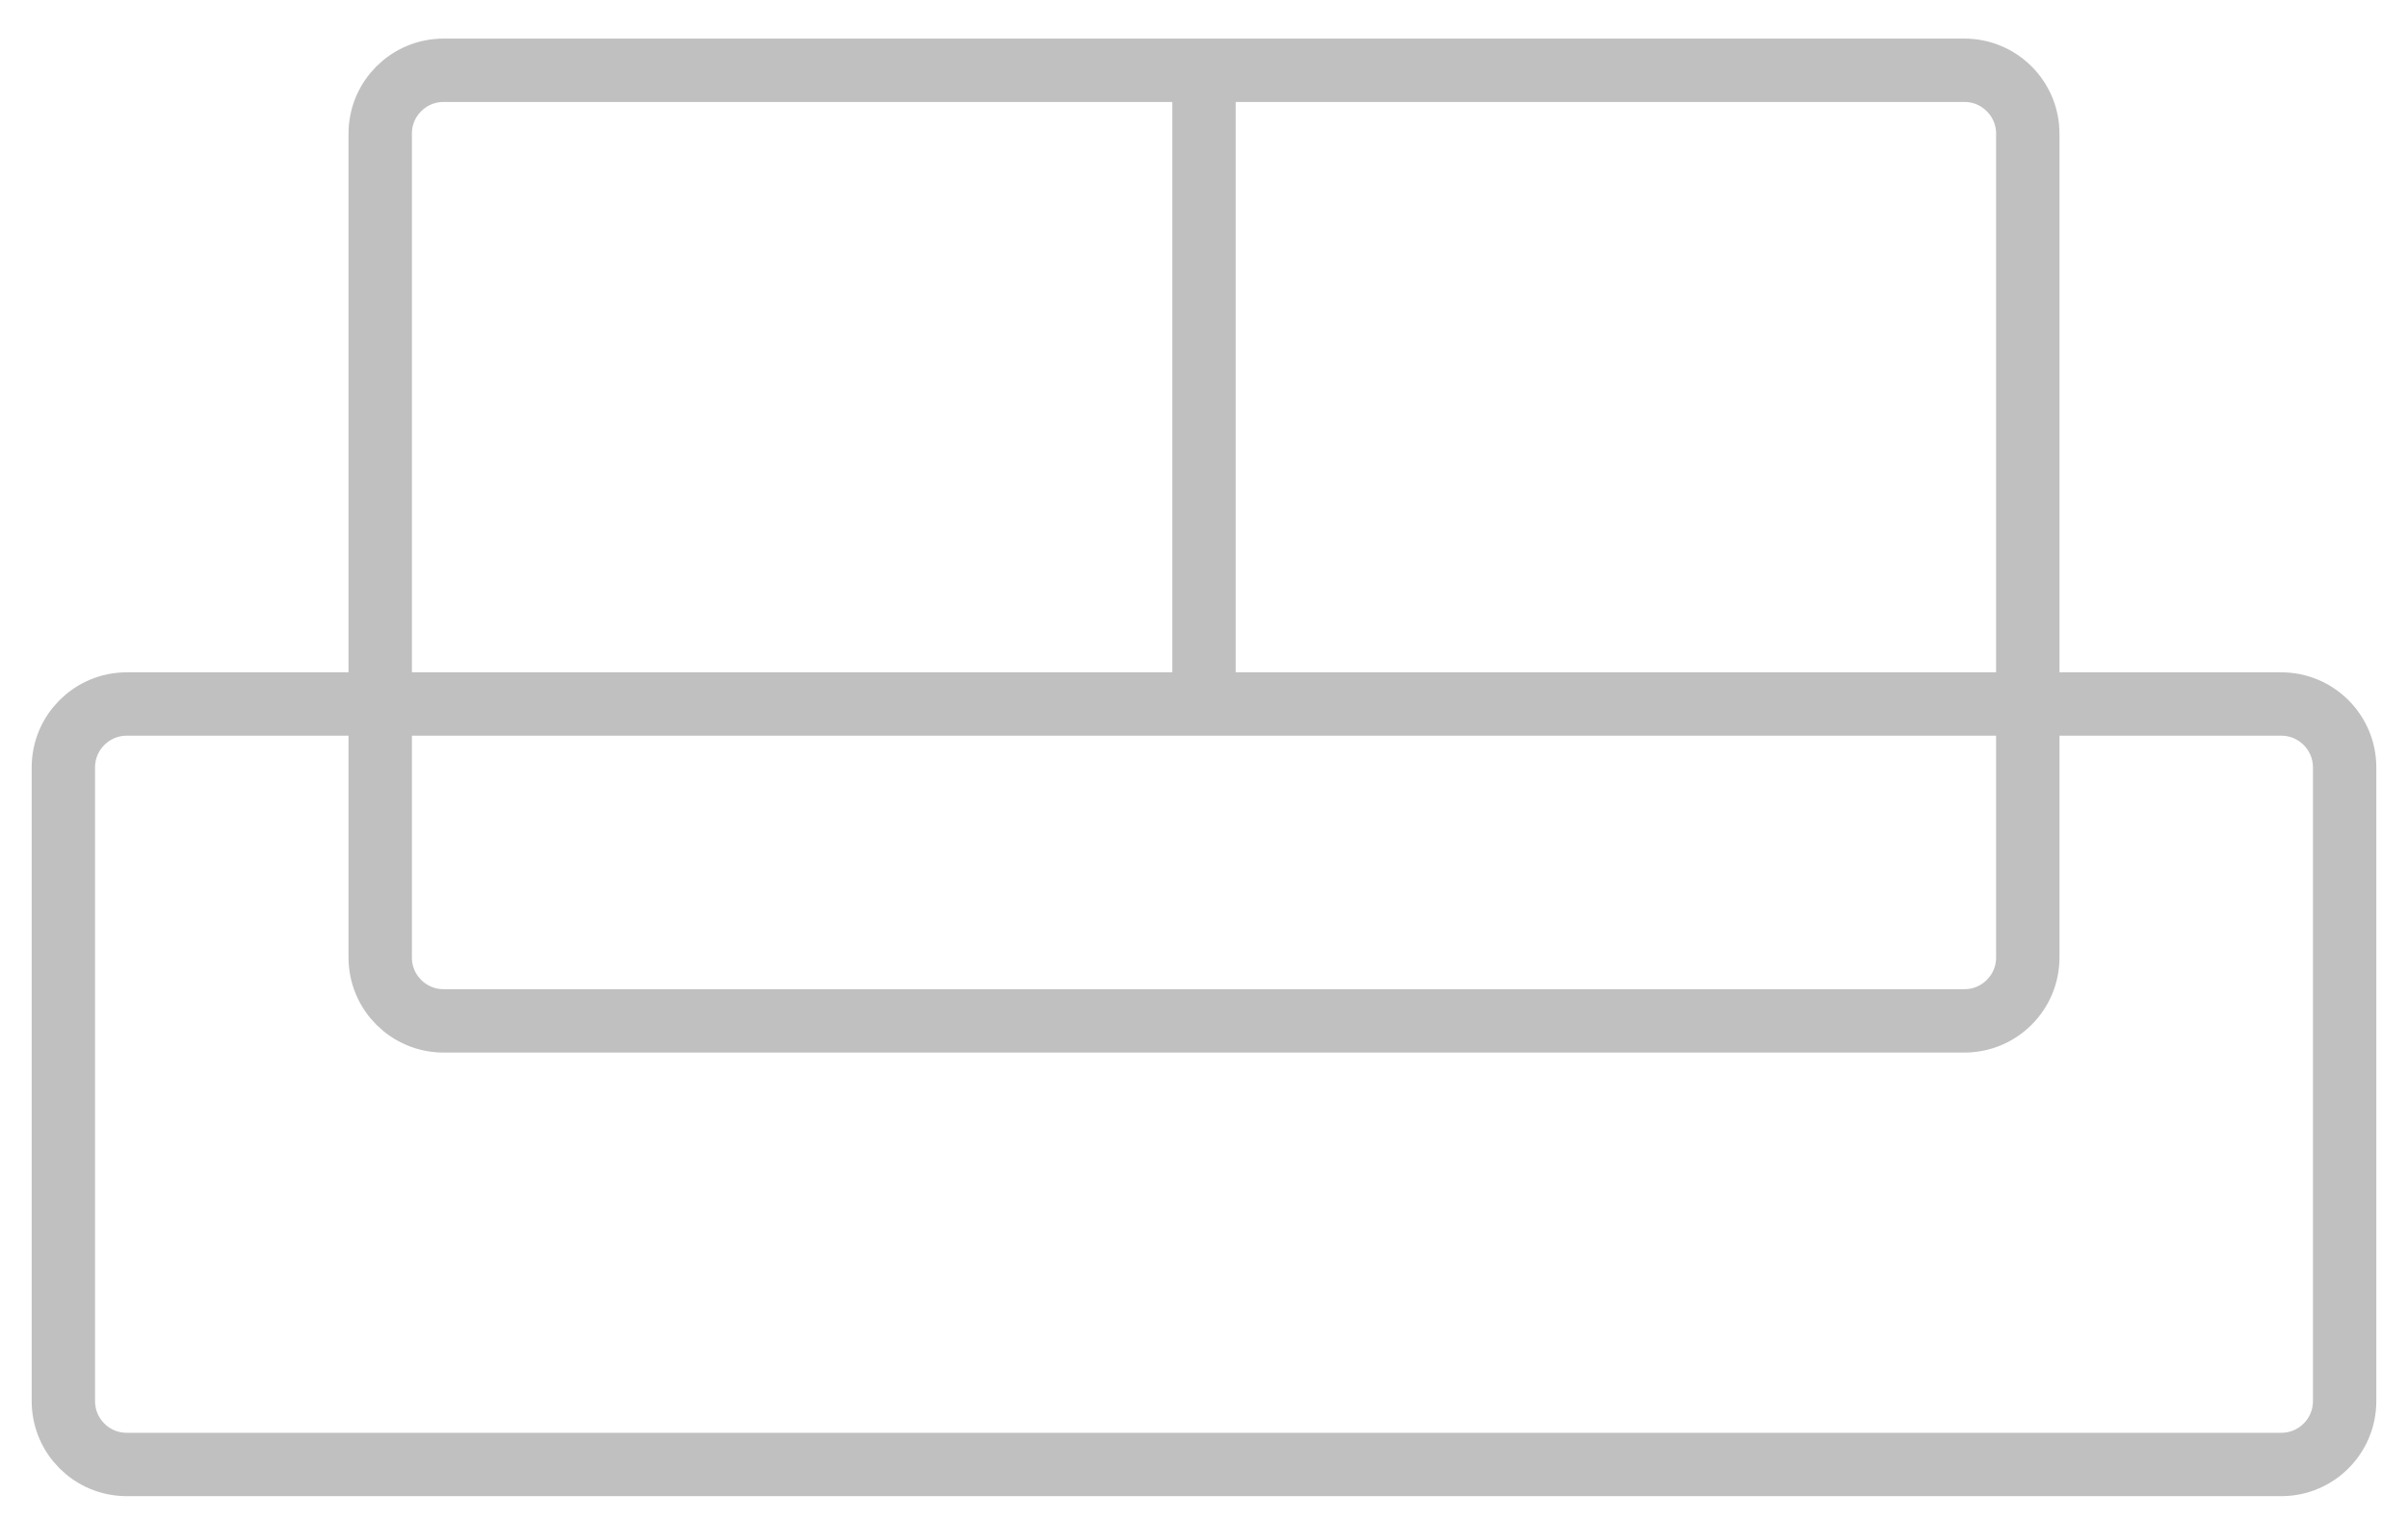 <svg width="38" height="24" viewBox="0 0 38 24" fill="none" xmlns="http://www.w3.org/2000/svg">
<path opacity="0.3" d="M6 11.109H2C1.448 11.109 1 11.557 1 12.109V14.817L1 22.109C1 22.662 1.448 23.109 2 23.109H6.25H32.5H36C36.552 23.109 37 22.662 37 22.109V14.817V12.109C37 11.557 36.552 11.109 36 11.109H32M6 11.109C6 9.342 6 4.272 6 2.108C6 1.556 6.448 1.109 7 1.109H19M6 11.109C11.663 11.109 13.337 11.109 19 11.109M6 11.109V15.109C6 15.662 6.448 16.109 7 16.109H31C31.552 16.109 32 15.662 32 15.109V11.109M32 11.109C32 11.109 25.053 11.109 19 11.109M32 11.109V2.109C32 1.557 31.552 1.109 31 1.109H19M19 1.109V11.109M19 1.109V10.879" stroke="#2E2E2E"/>
</svg>
